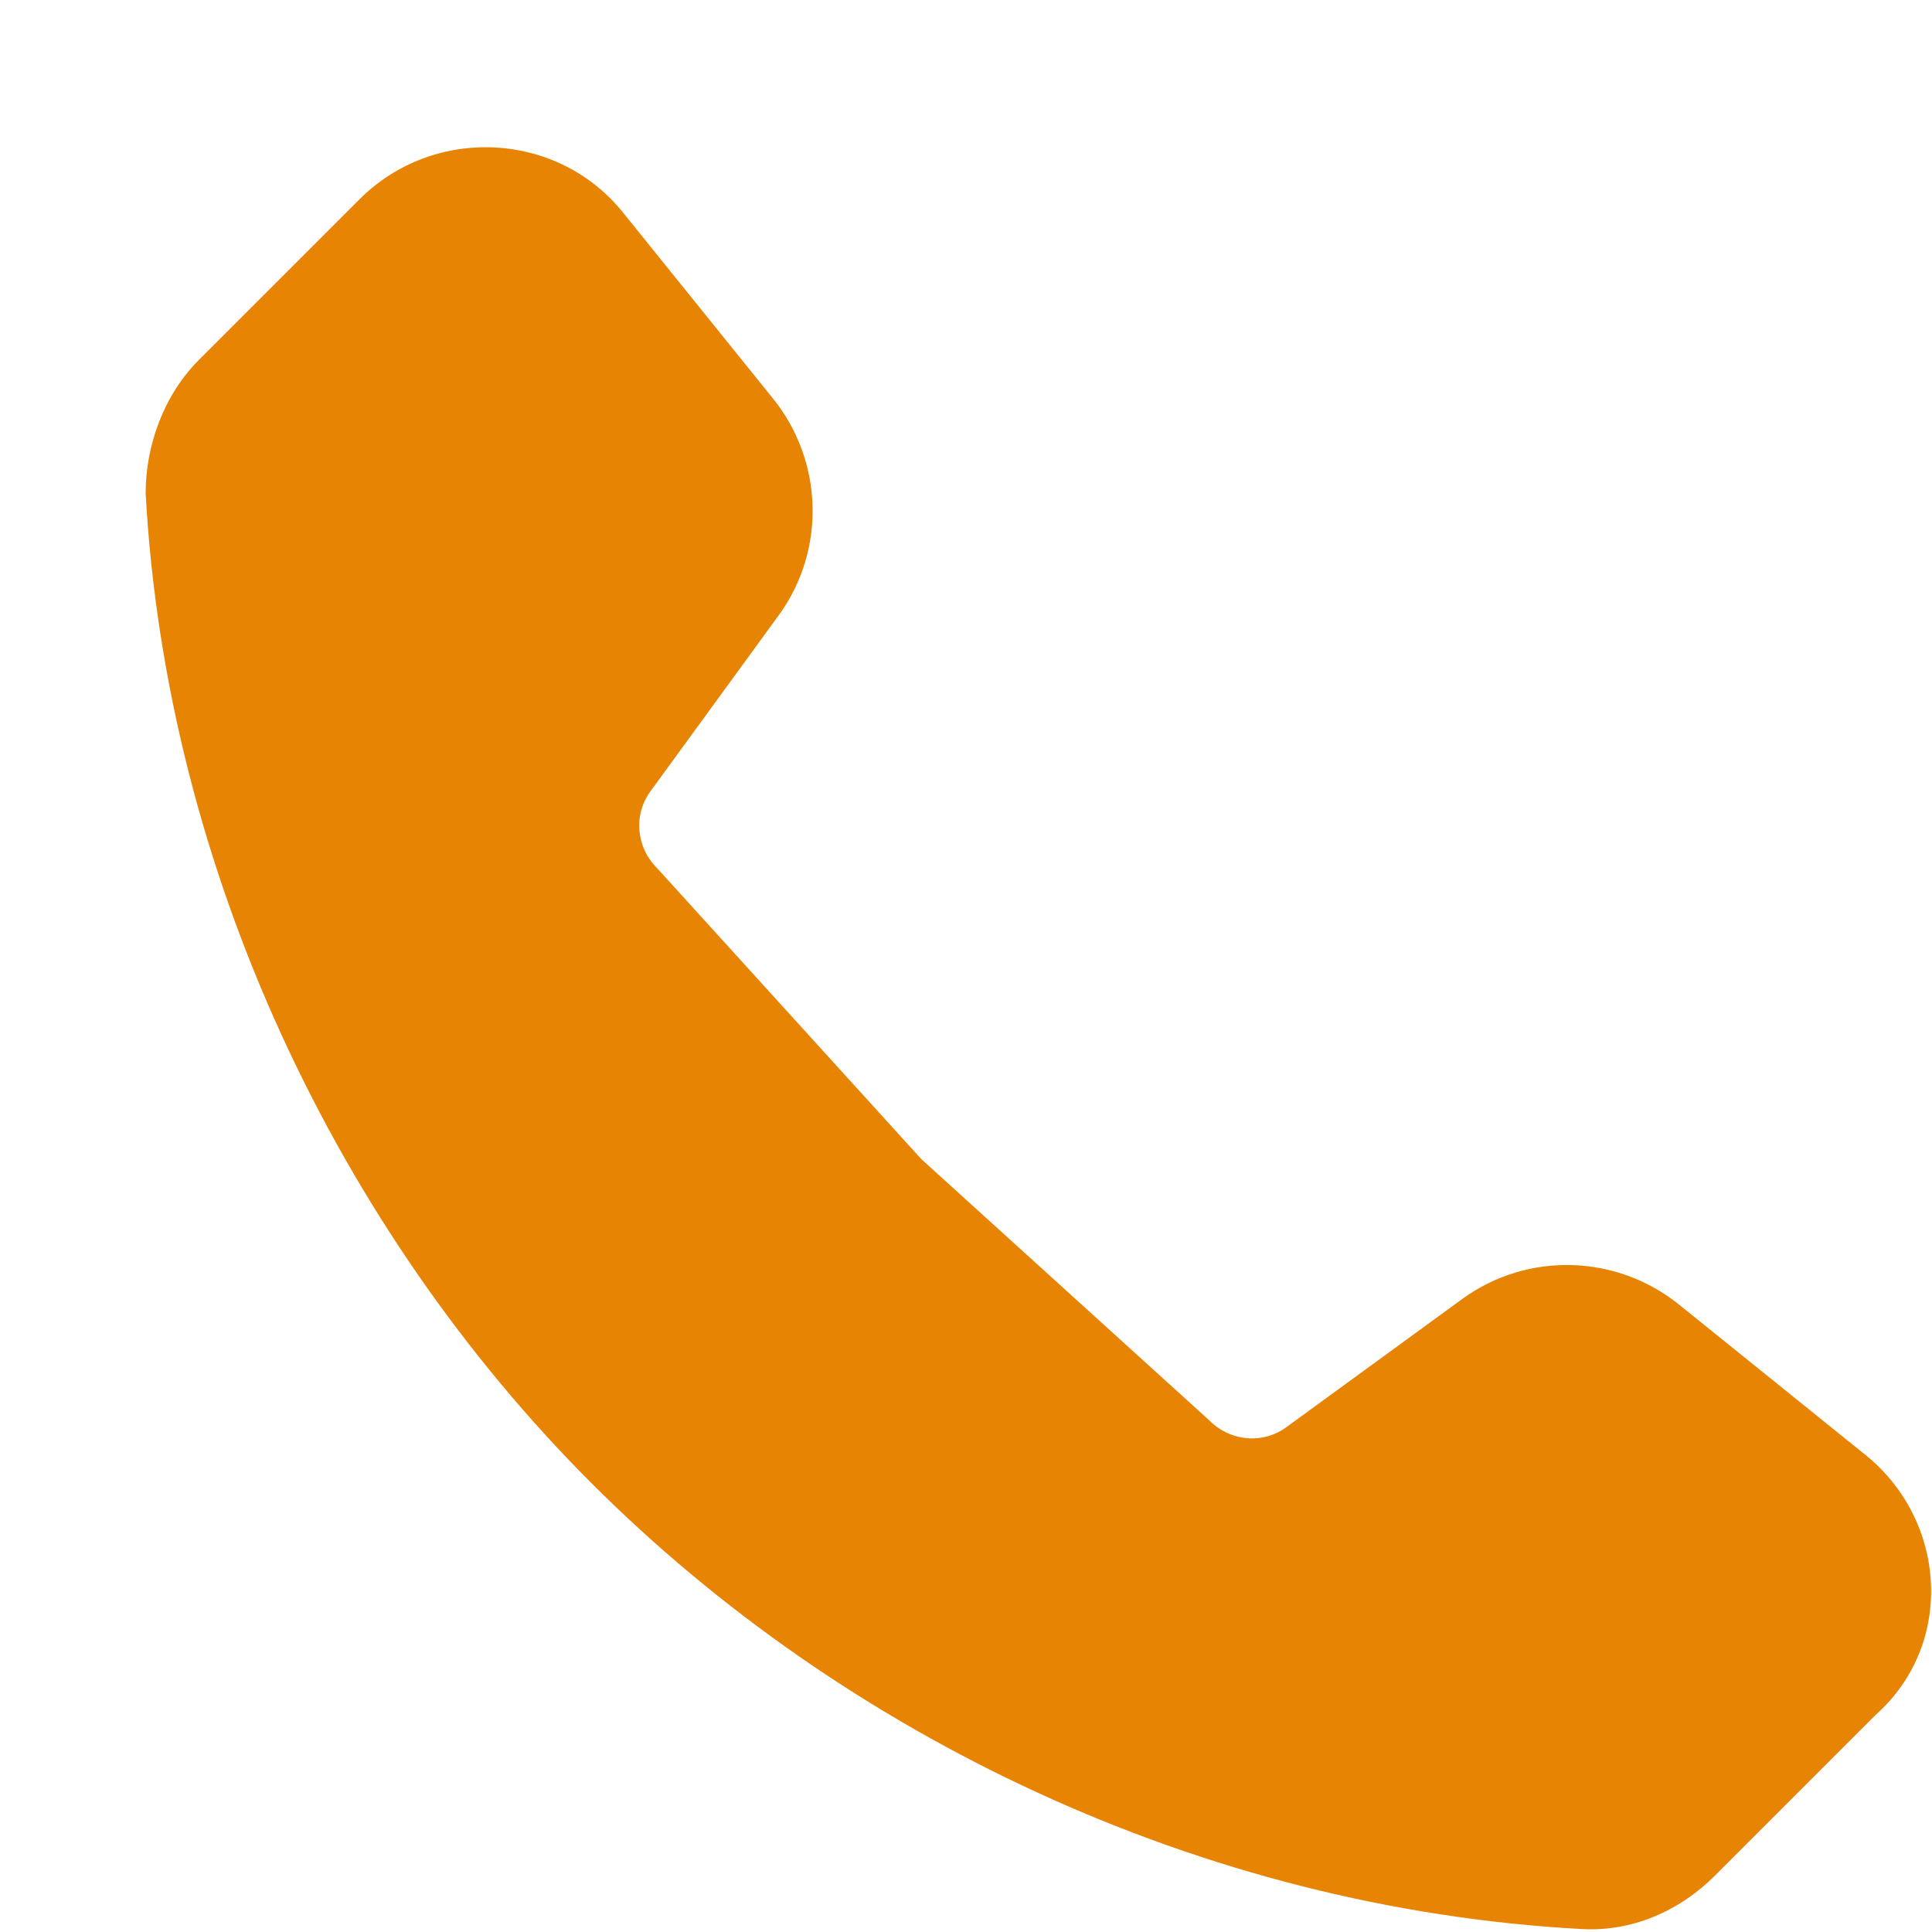 <svg width="13" height="13" viewBox="0 0 13 13" fill="none" xmlns="http://www.w3.org/2000/svg">
<path d="M12.54 9.78L11.3 8.78C10.88 8.44 10.28 8.42 9.84 8.74L8.66 9.6C8.5 9.72 8.28 9.7 8.14 9.56L6.2 7.8L4.42 5.84C4.28 5.7 4.26 5.48 4.38 5.32L5.24 4.14C5.56 3.7 5.54 3.1 5.2 2.68L4.2 1.44C3.76 0.88 2.92 0.84 2.42 1.34L1.34 2.42C1.1 2.66 0.98 3 0.98 3.32C1.12 5.86 2.28 8.28 3.98 9.98C5.68 11.68 8.08 12.84 10.64 12.98C10.98 13 11.3 12.86 11.54 12.62L12.62 11.54C13.16 11.06 13.1 10.22 12.54 9.78Z" fill="#E88404"/>
</svg>

